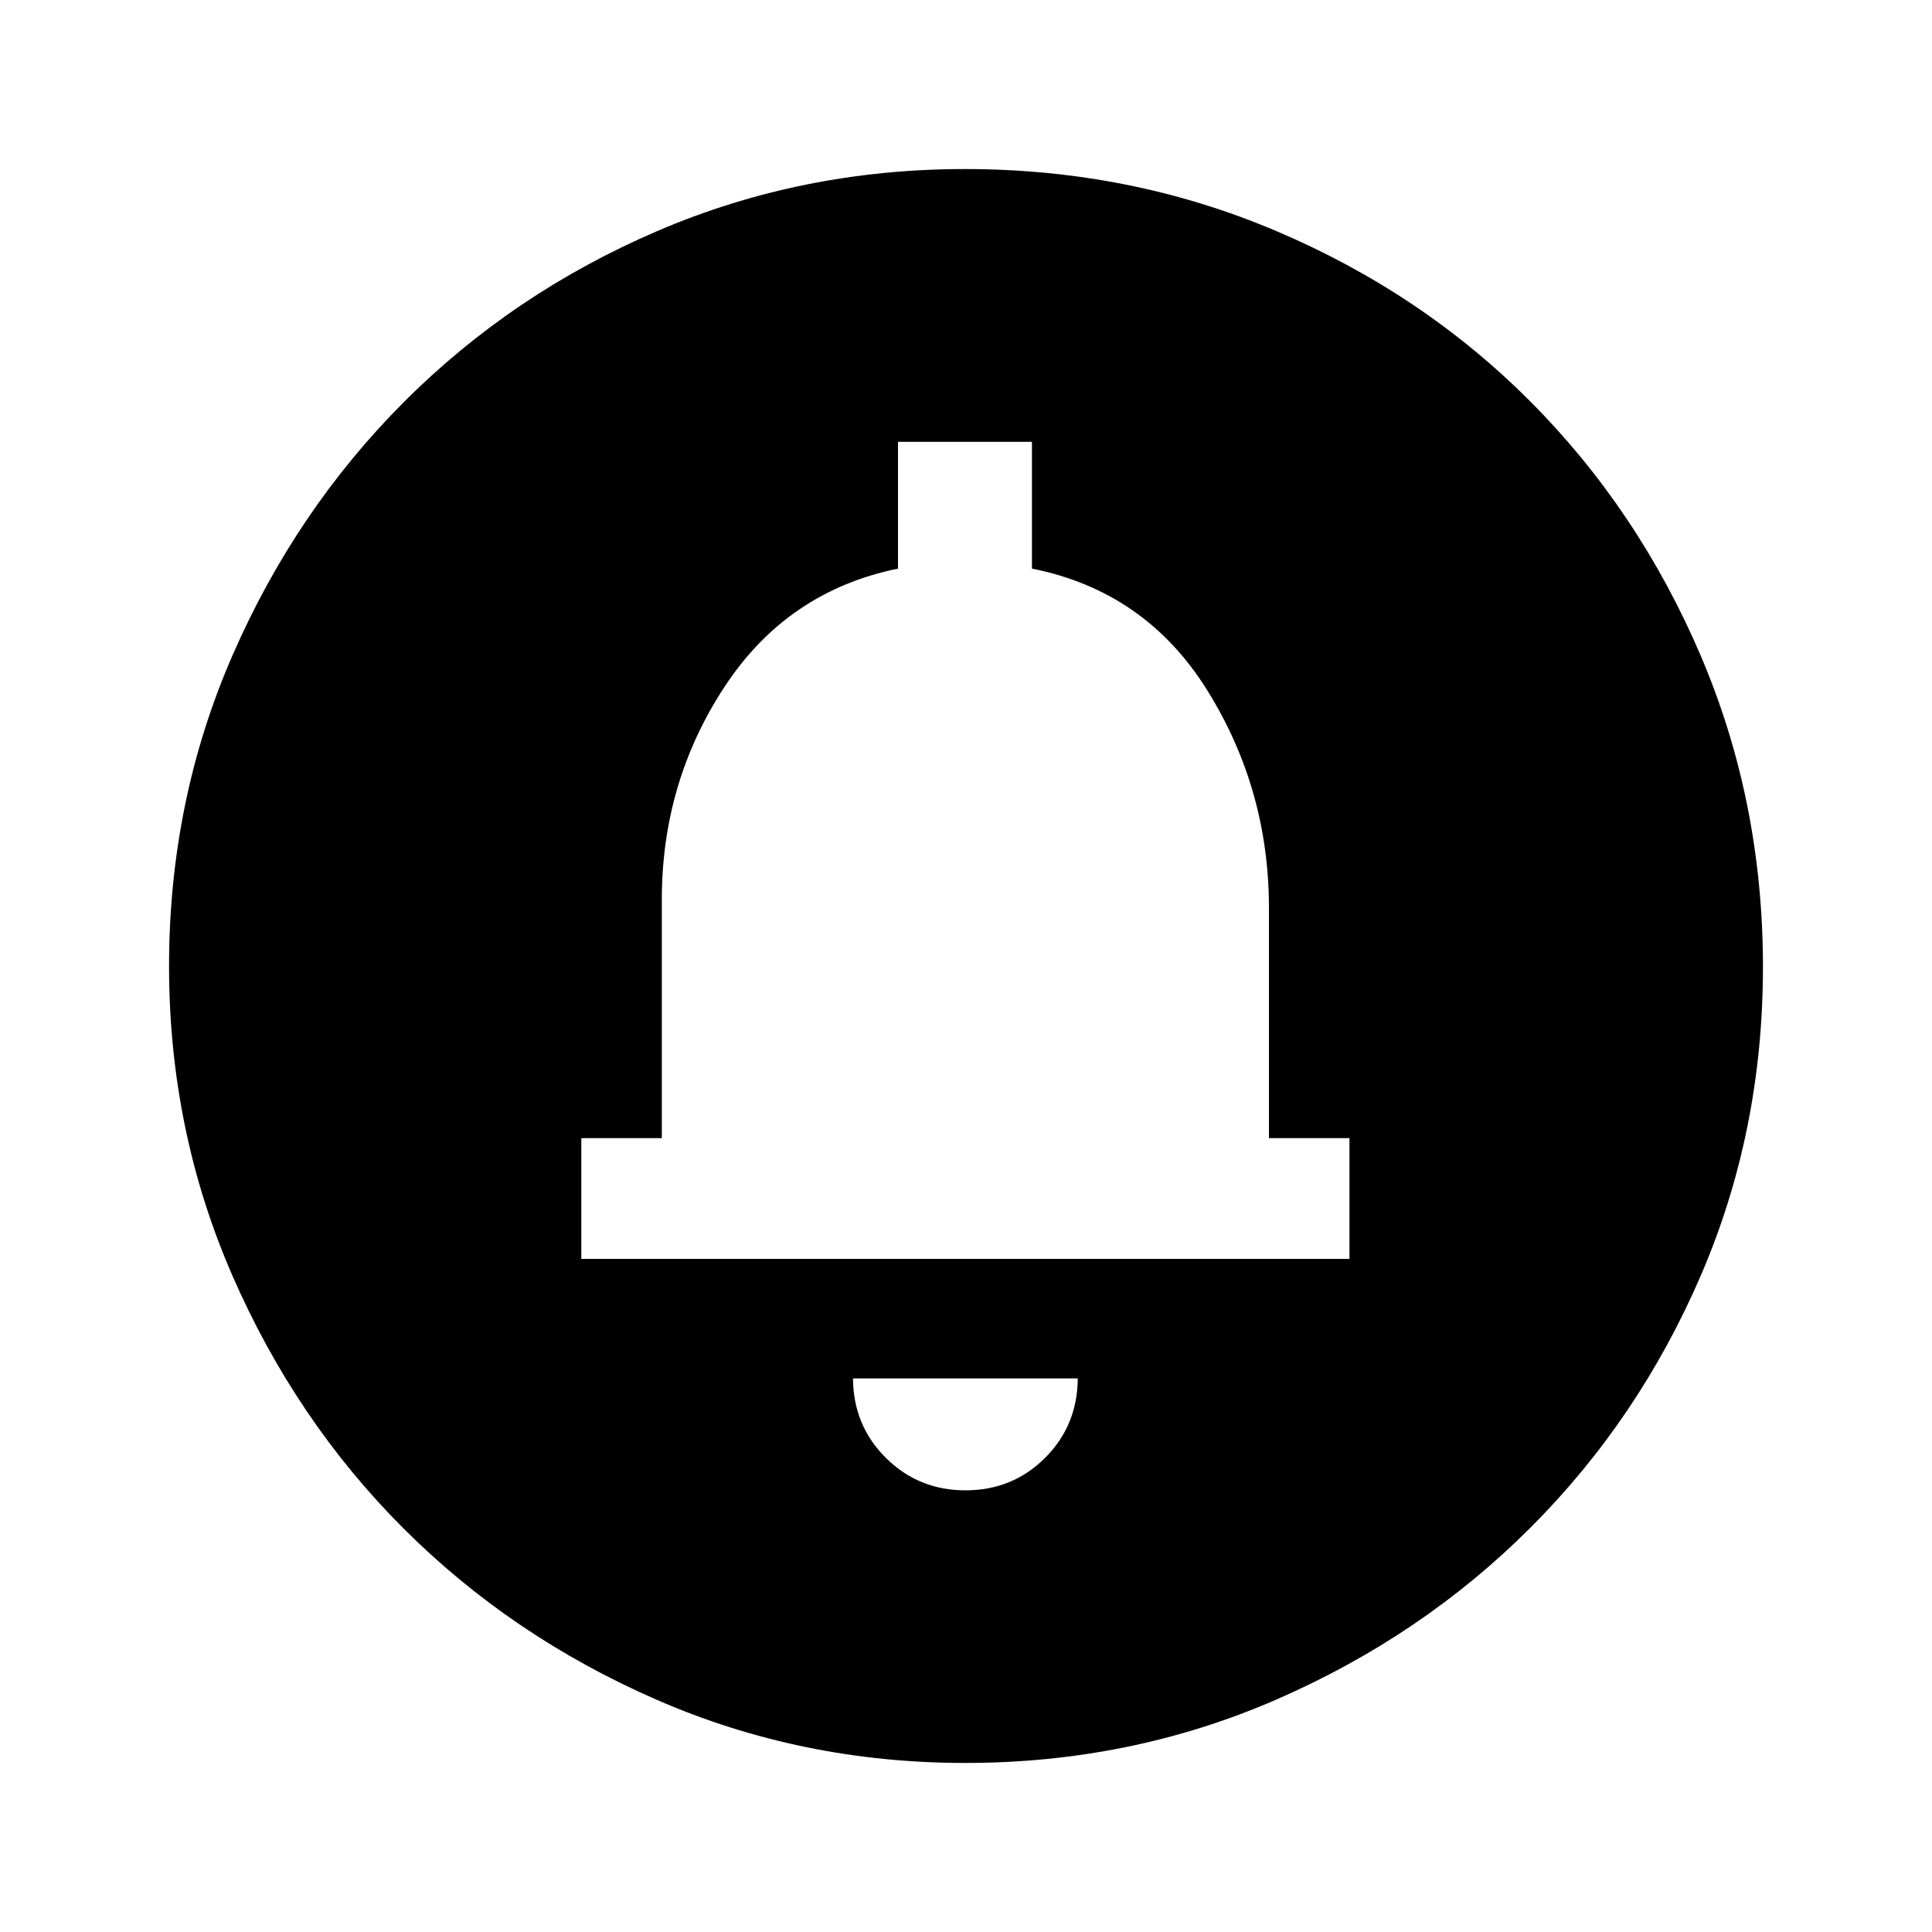 <svg xmlns="http://www.w3.org/2000/svg" height="48" viewBox="0 -960 960 960" width="48"><path d="M479.76-219.46q23.32 0 39.47-16.08t16.31-39.54H423.85q.15 23.46 16.38 39.54 16.22 16.08 39.53 16.08Zm-190.91-115h381.69v-60h-40v-114.23q0-59.15-30.69-108.35-30.7-49.19-87.08-60.42v-63h-66.56v63q-54.98 11.23-86.17 58.69-31.19 47.46-31.19 105.85v118.46h-40v60Zm191.15-60ZM479.61-84q-81.4 0-153.42-31.44-72.02-31.44-125.65-85.05-53.63-53.61-85.09-125.73Q84-398.33 84-479.93q0-82.11 31.5-154.36 31.5-72.24 85.4-126.15 53.89-53.9 125.65-84.73Q398.3-876 479.49-876q82.17 0 154.72 30.82 72.55 30.81 126.24 84.71 53.68 53.89 84.62 126.27Q876-561.82 876-479.53q0 81.68-30.82 153.2-30.81 71.51-84.69 125.41-53.89 53.89-126.25 85.41Q561.88-84 479.61-84Z"/></svg>